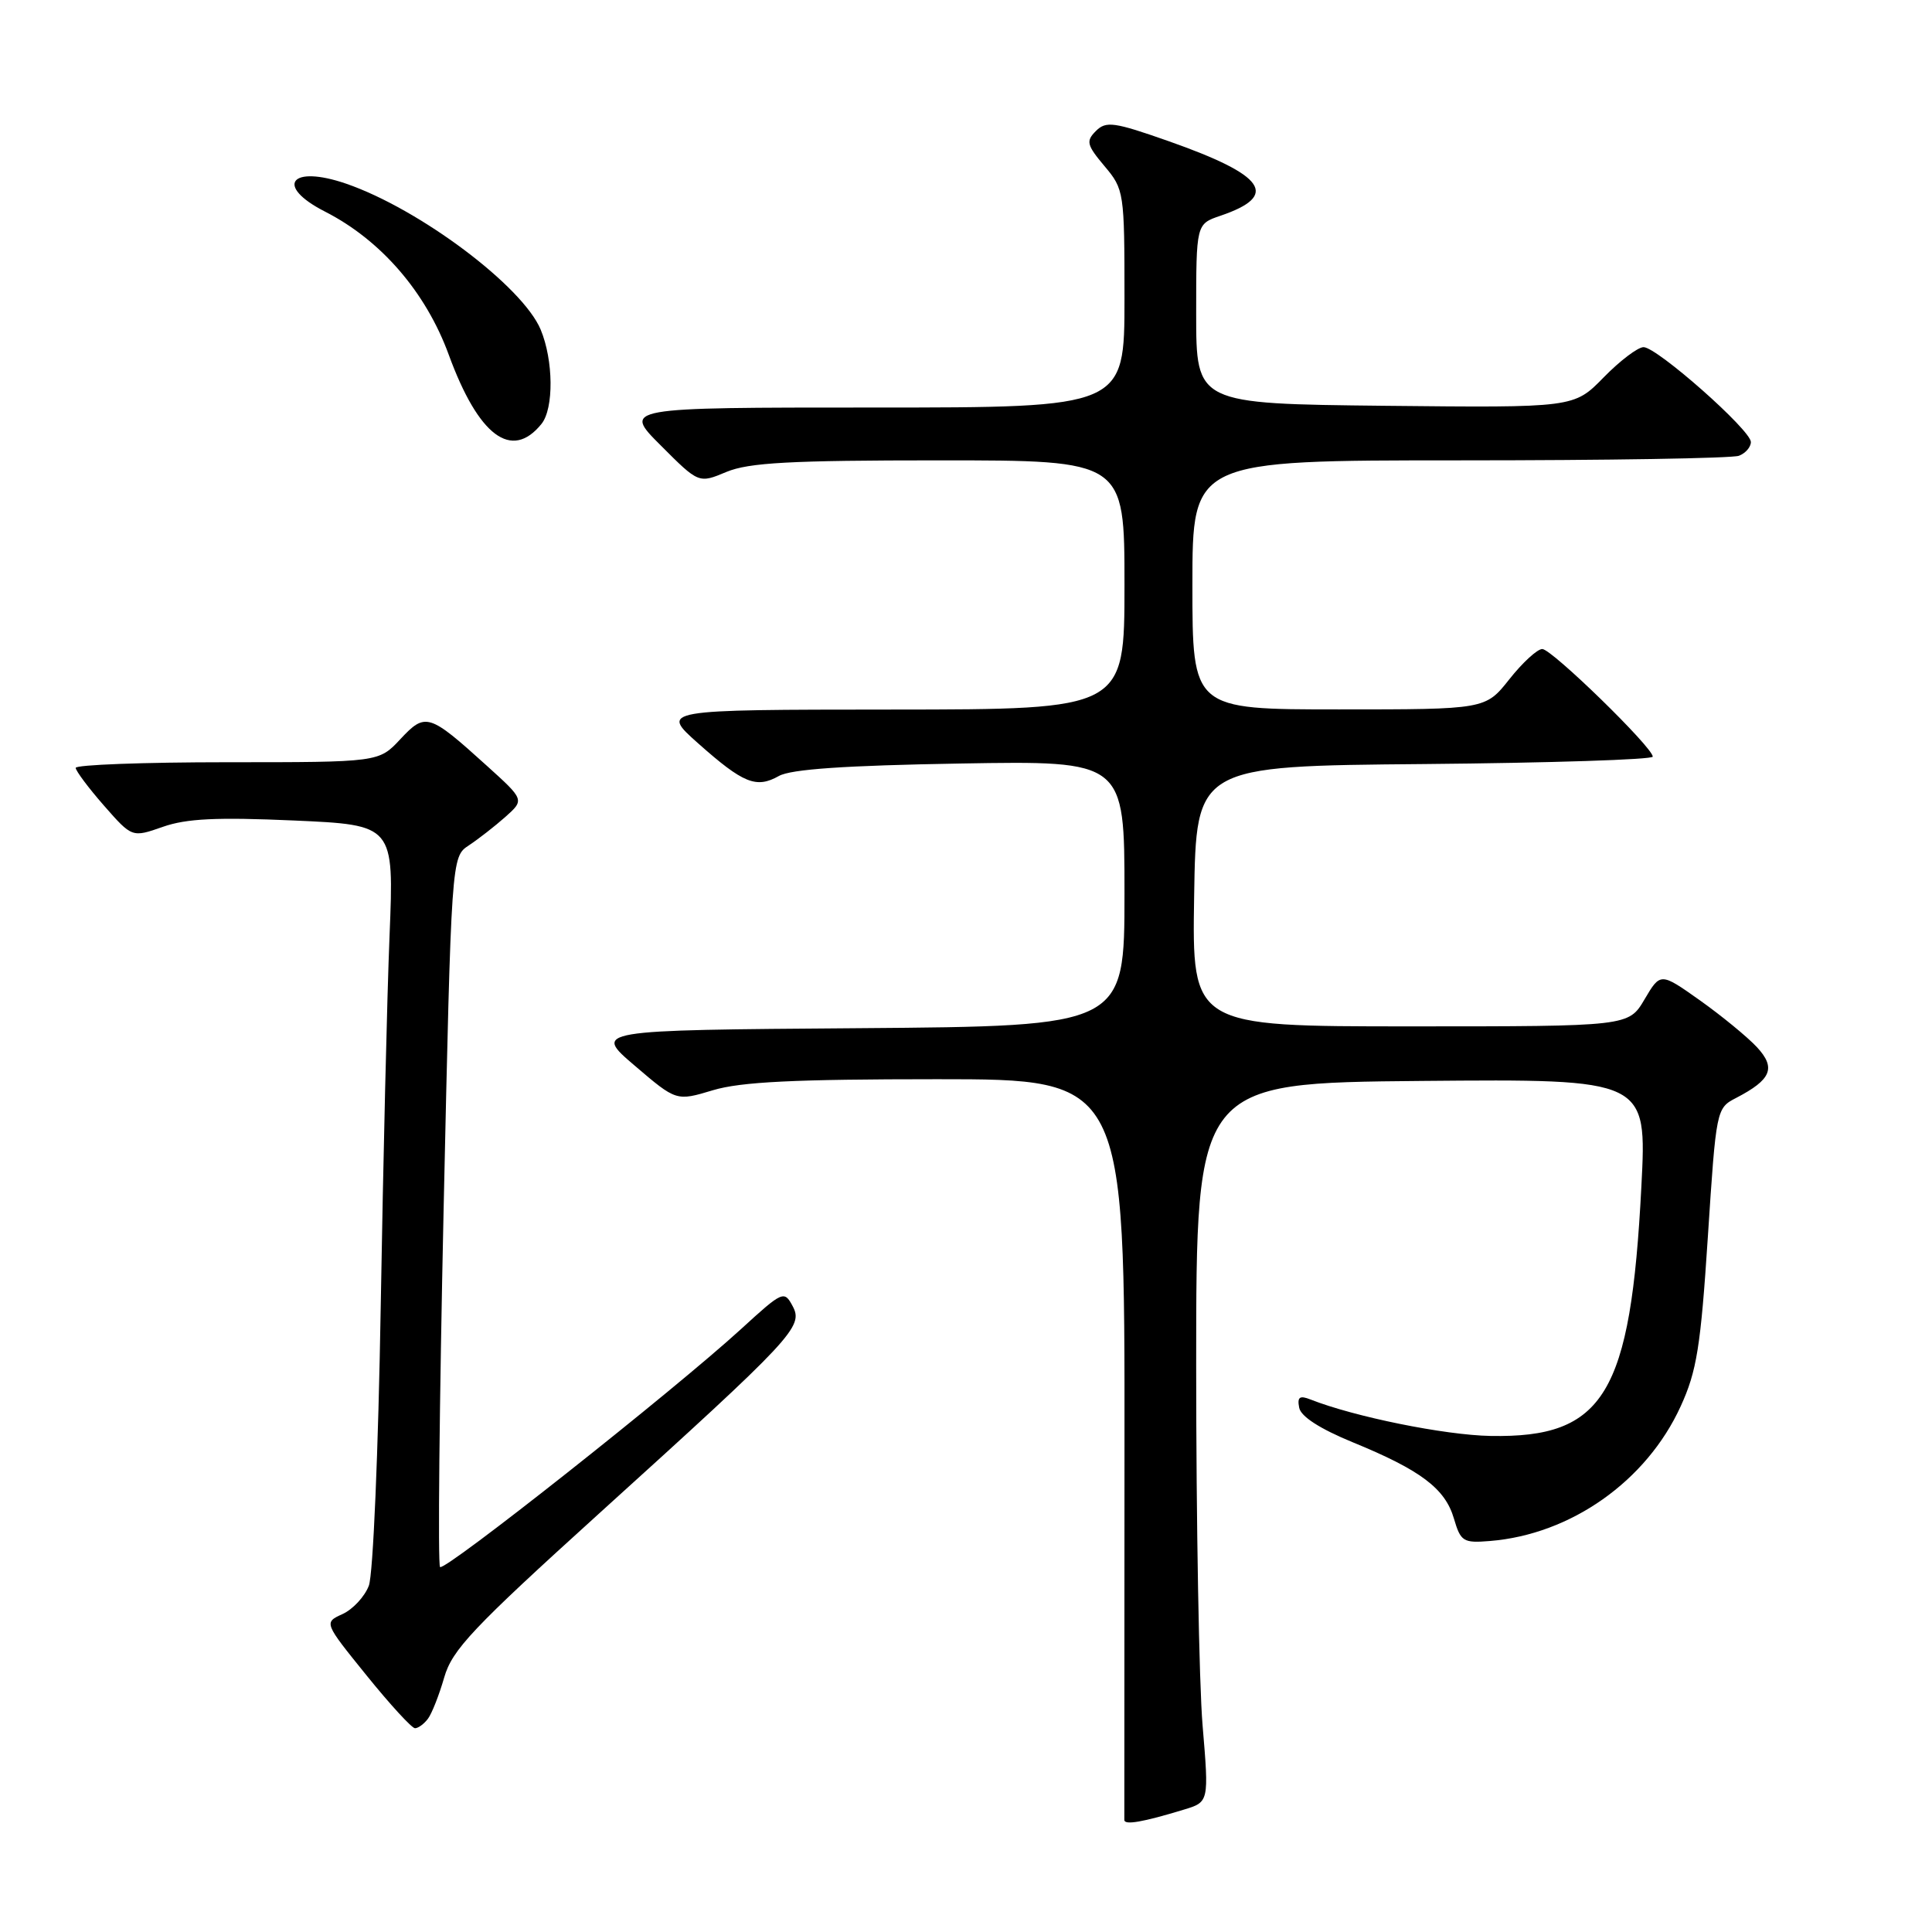 <?xml version="1.0" encoding="UTF-8" standalone="no"?>
<!DOCTYPE svg PUBLIC "-//W3C//DTD SVG 1.1//EN" "http://www.w3.org/Graphics/SVG/1.1/DTD/svg11.dtd" >
<svg xmlns="http://www.w3.org/2000/svg" xmlns:xlink="http://www.w3.org/1999/xlink" version="1.1" viewBox="0 0 256 256">
 <g >
 <path fill="currentColor"
d=" M 156.85 239.79 C 160.20 238.78 160.20 238.78 159.35 228.64 C 158.88 223.06 158.50 201.62 158.50 181.00 C 158.50 143.50 158.50 143.50 188.36 143.23 C 218.23 142.97 218.23 142.97 217.49 157.23 C 216.07 184.76 212.57 190.55 197.50 190.27 C 191.43 190.16 179.45 187.73 173.65 185.44 C 172.21 184.87 171.87 185.11 172.15 186.53 C 172.37 187.70 174.91 189.33 179.27 191.12 C 188.25 194.80 191.49 197.24 192.65 201.21 C 193.55 204.27 193.88 204.48 197.43 204.19 C 208.15 203.32 218.16 196.26 222.69 186.36 C 224.83 181.70 225.35 178.46 226.30 163.88 C 227.40 146.99 227.43 146.83 230.03 145.49 C 234.73 143.05 235.36 141.51 232.79 138.74 C 231.53 137.39 228.14 134.61 225.26 132.56 C 220.02 128.85 220.02 128.85 217.91 132.42 C 215.80 136.00 215.80 136.00 186.88 136.00 C 157.95 136.00 157.95 136.00 158.23 118.75 C 158.50 101.50 158.50 101.50 188.75 101.24 C 205.39 101.09 219.00 100.65 219.00 100.26 C 219.00 99.04 205.62 86.00 204.36 86.00 C 203.70 86.00 201.74 87.80 200.00 90.00 C 196.83 94.00 196.83 94.00 177.42 94.00 C 158.00 94.00 158.00 94.00 158.00 77.50 C 158.00 61.00 158.00 61.00 193.42 61.00 C 212.90 61.00 229.55 60.73 230.42 60.39 C 231.29 60.06 232.00 59.24 232.00 58.57 C 232.00 56.99 219.56 46.00 217.78 46.00 C 217.02 46.00 214.64 47.81 212.48 50.02 C 208.56 54.03 208.56 54.03 183.53 53.77 C 158.50 53.50 158.50 53.50 158.50 41.59 C 158.50 29.68 158.50 29.68 161.71 28.59 C 169.56 25.92 167.71 23.24 154.89 18.72 C 147.61 16.16 146.56 16.01 145.21 17.36 C 143.87 18.70 144.00 19.21 146.35 22.01 C 148.95 25.09 149.00 25.44 149.00 39.58 C 149.00 54.00 149.00 54.00 115.76 54.00 C 82.52 54.00 82.52 54.00 87.56 59.03 C 92.59 64.07 92.59 64.07 96.26 62.53 C 99.23 61.30 104.68 61.00 124.47 61.00 C 149.00 61.00 149.00 61.00 149.00 77.50 C 149.00 94.00 149.00 94.00 118.25 94.02 C 87.50 94.04 87.50 94.04 92.50 98.49 C 98.50 103.82 100.21 104.51 103.21 102.82 C 104.82 101.92 111.97 101.43 127.25 101.17 C 149.00 100.80 149.00 100.80 149.00 118.39 C 149.00 135.97 149.00 135.97 113.80 136.24 C 78.59 136.50 78.59 136.50 84.11 141.21 C 89.62 145.92 89.62 145.92 94.47 144.46 C 98.16 143.35 105.27 143.00 124.18 143.00 C 149.04 143.00 149.04 143.00 149.00 191.75 C 148.98 218.56 148.97 240.80 148.98 241.16 C 149.00 241.86 151.44 241.44 156.85 239.79 Z  M 56.70 227.75 C 57.22 227.06 58.19 224.60 58.86 222.27 C 59.91 218.61 62.61 215.74 79.28 200.64 C 105.20 177.17 106.49 175.79 105.03 173.07 C 103.91 170.97 103.72 171.05 98.19 176.11 C 89.26 184.27 58.92 208.26 58.31 207.64 C 58.00 207.34 58.22 186.04 58.78 160.31 C 59.81 113.54 59.81 113.54 62.12 112.02 C 63.39 111.18 65.57 109.48 66.97 108.24 C 69.50 105.98 69.50 105.98 64.50 101.46 C 56.83 94.52 56.38 94.38 53.05 97.94 C 50.20 101.00 50.20 101.00 30.10 101.00 C 19.04 101.00 10.01 101.34 10.03 101.75 C 10.05 102.16 11.73 104.41 13.78 106.75 C 17.50 110.99 17.50 110.99 21.58 109.56 C 24.70 108.46 28.75 108.27 38.93 108.72 C 52.21 109.31 52.21 109.31 51.62 123.91 C 51.29 131.93 50.77 154.03 50.45 173.00 C 50.13 192.26 49.44 208.66 48.87 210.12 C 48.32 211.56 46.75 213.25 45.39 213.87 C 42.91 215.00 42.91 215.00 48.57 222.00 C 51.68 225.85 54.57 229.00 54.99 229.00 C 55.41 229.00 56.18 228.44 56.70 227.75 Z  M 71.75 56.17 C 73.40 54.12 73.34 47.75 71.64 43.67 C 69.23 37.92 55.61 27.70 45.87 24.34 C 38.50 21.80 36.35 24.61 43.05 28.03 C 50.47 31.81 56.42 38.69 59.46 47.00 C 63.41 57.79 67.80 61.07 71.75 56.17 Z "/>
</g>
</svg>